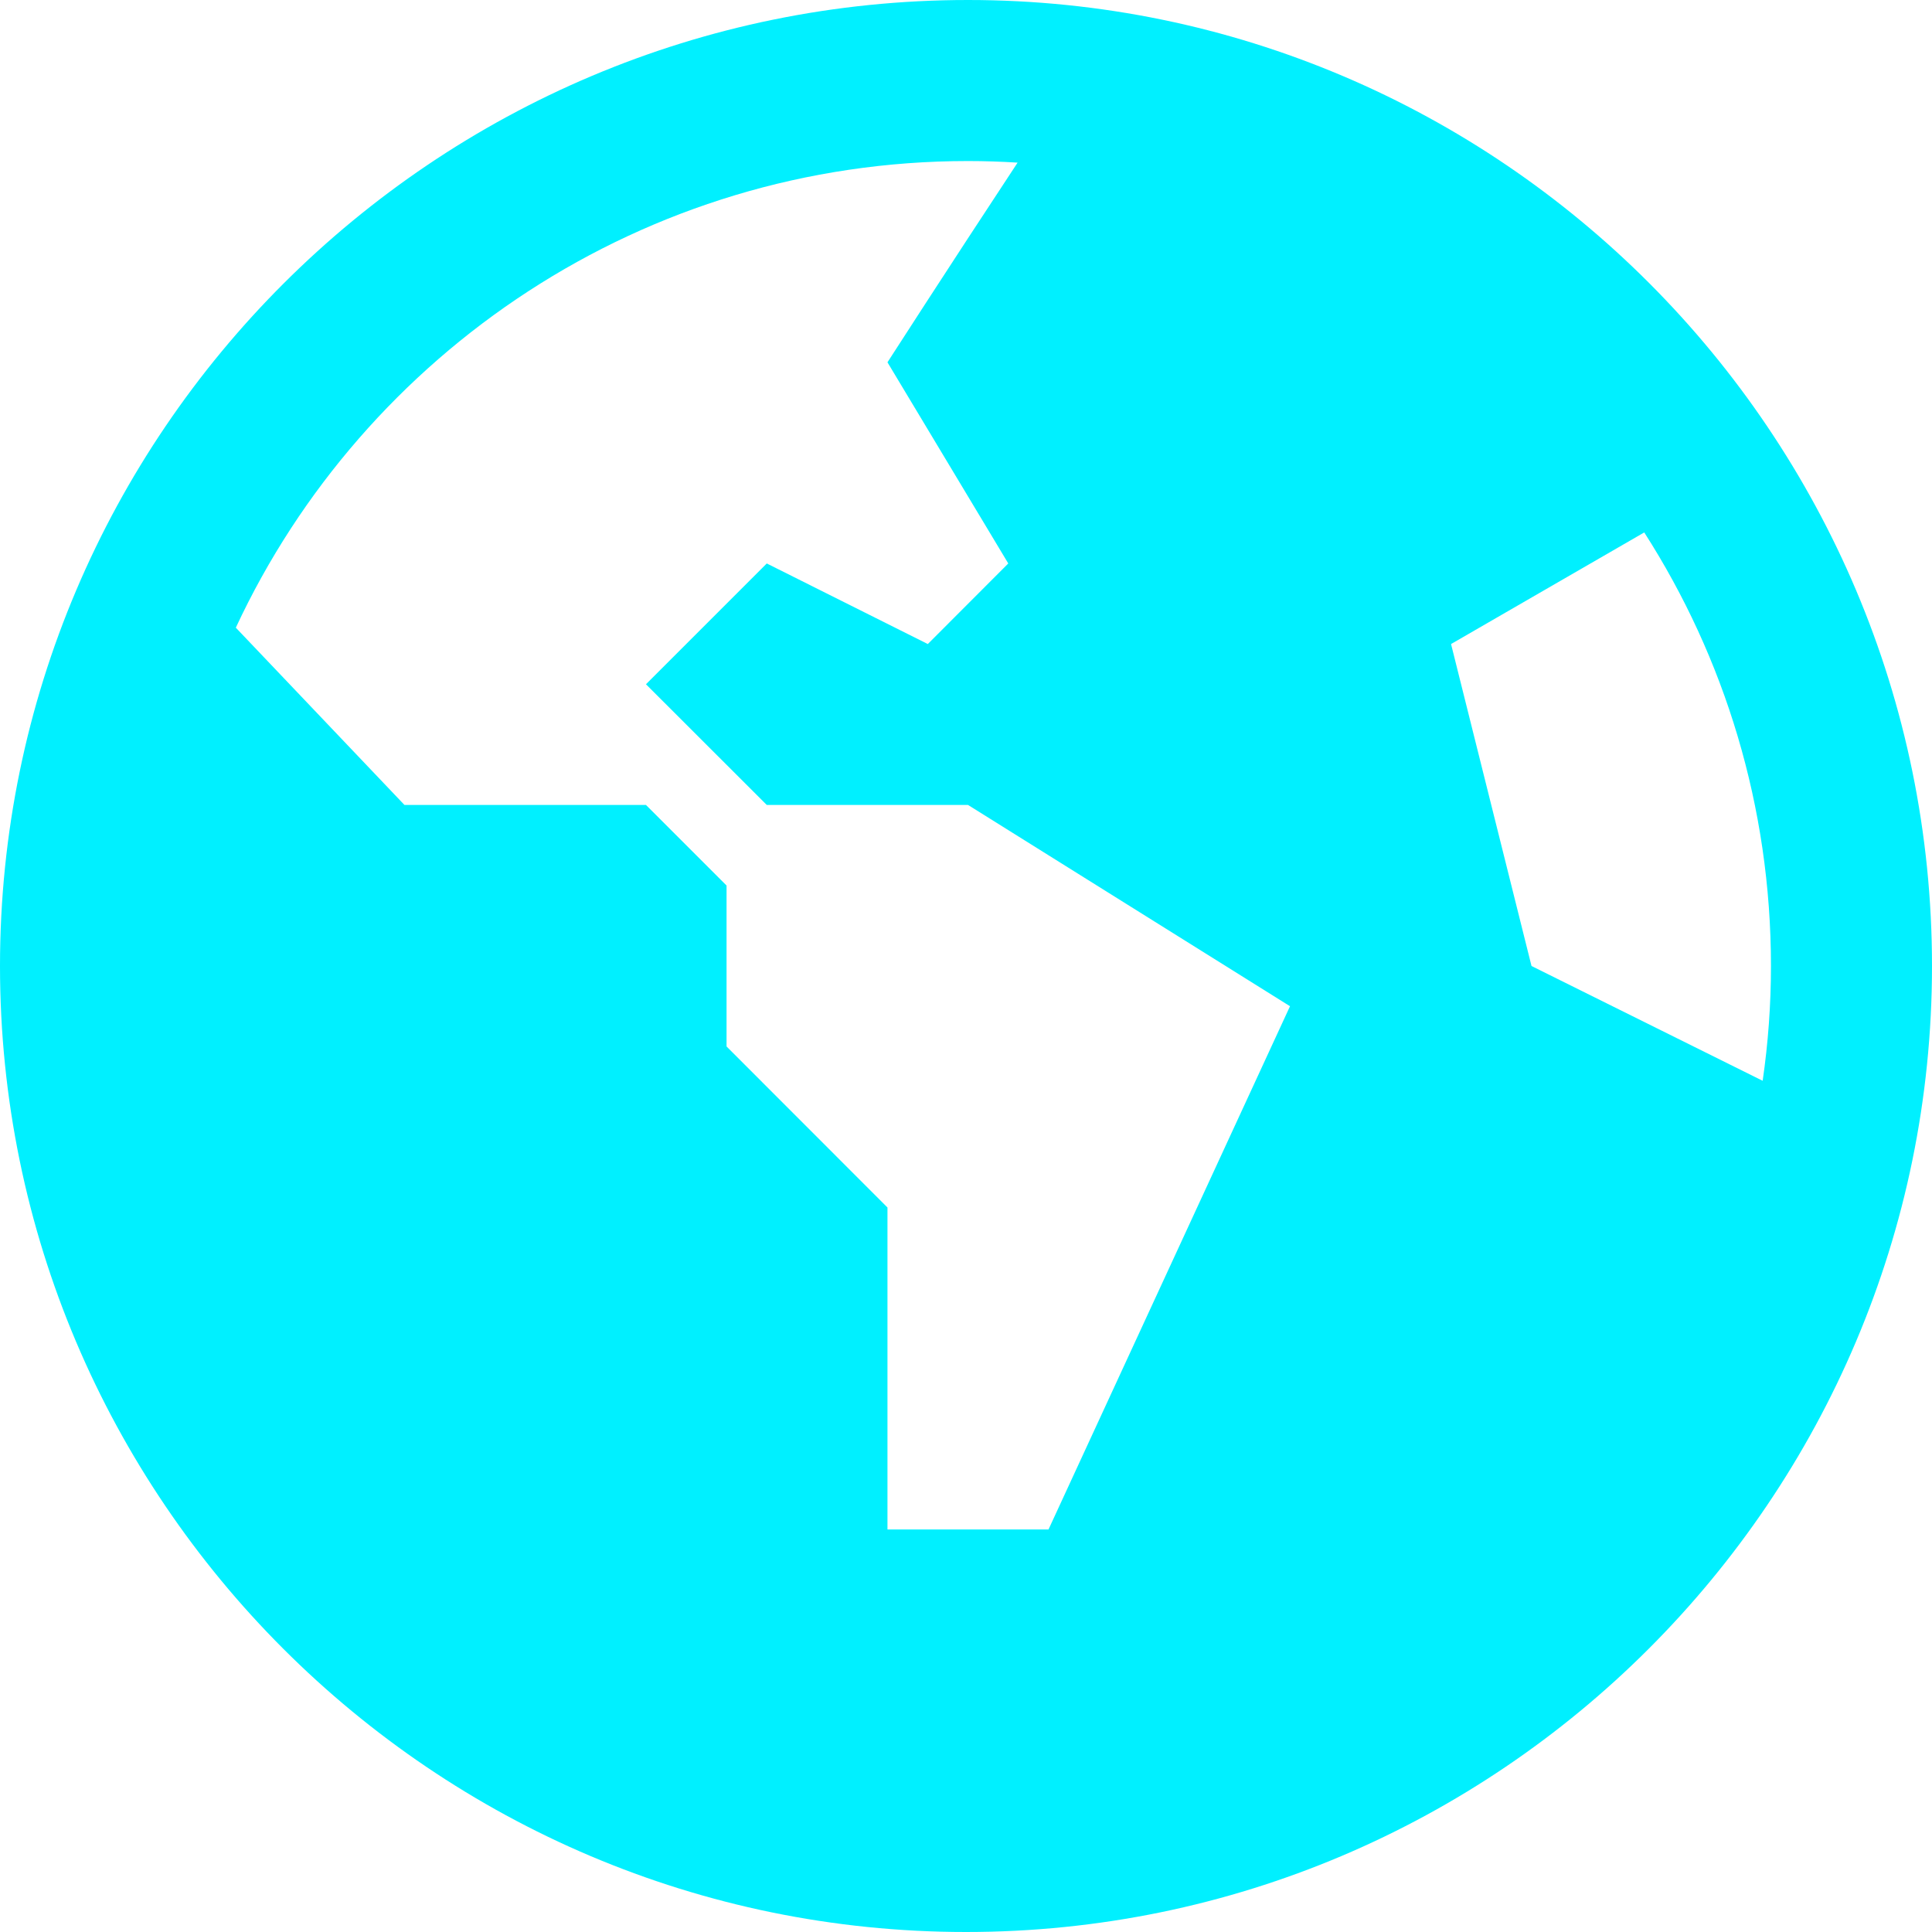 <svg width="17" height="17" viewBox="0 0 17 17" fill="none" xmlns="http://www.w3.org/2000/svg">
<path d="M8.518 0C3.821 0 0 3.813 0 8.5C0 13.187 3.813 17 8.5 17C13.187 17 17 13.187 17 8.5C17 3.813 13.195 0 8.518 0ZM9.226 13.458H7.809V10.625L6.393 9.208V7.792L5.684 7.083H3.559L2.075 5.523C3.204 3.1 5.667 1.417 8.518 1.417C8.664 1.417 8.81 1.422 8.954 1.431C8.332 2.375 7.809 3.188 7.809 3.188L8.872 4.958L8.164 5.667L6.747 4.958L5.684 6.021L6.747 7.083H8.518L11.351 8.854L9.226 13.458ZM13.476 8.5L12.768 5.667L14.468 4.685C15.174 5.786 15.583 7.096 15.583 8.5C15.583 8.843 15.558 9.18 15.51 9.51L13.476 8.5Z" fill="#00F0FF"/>
</svg>
